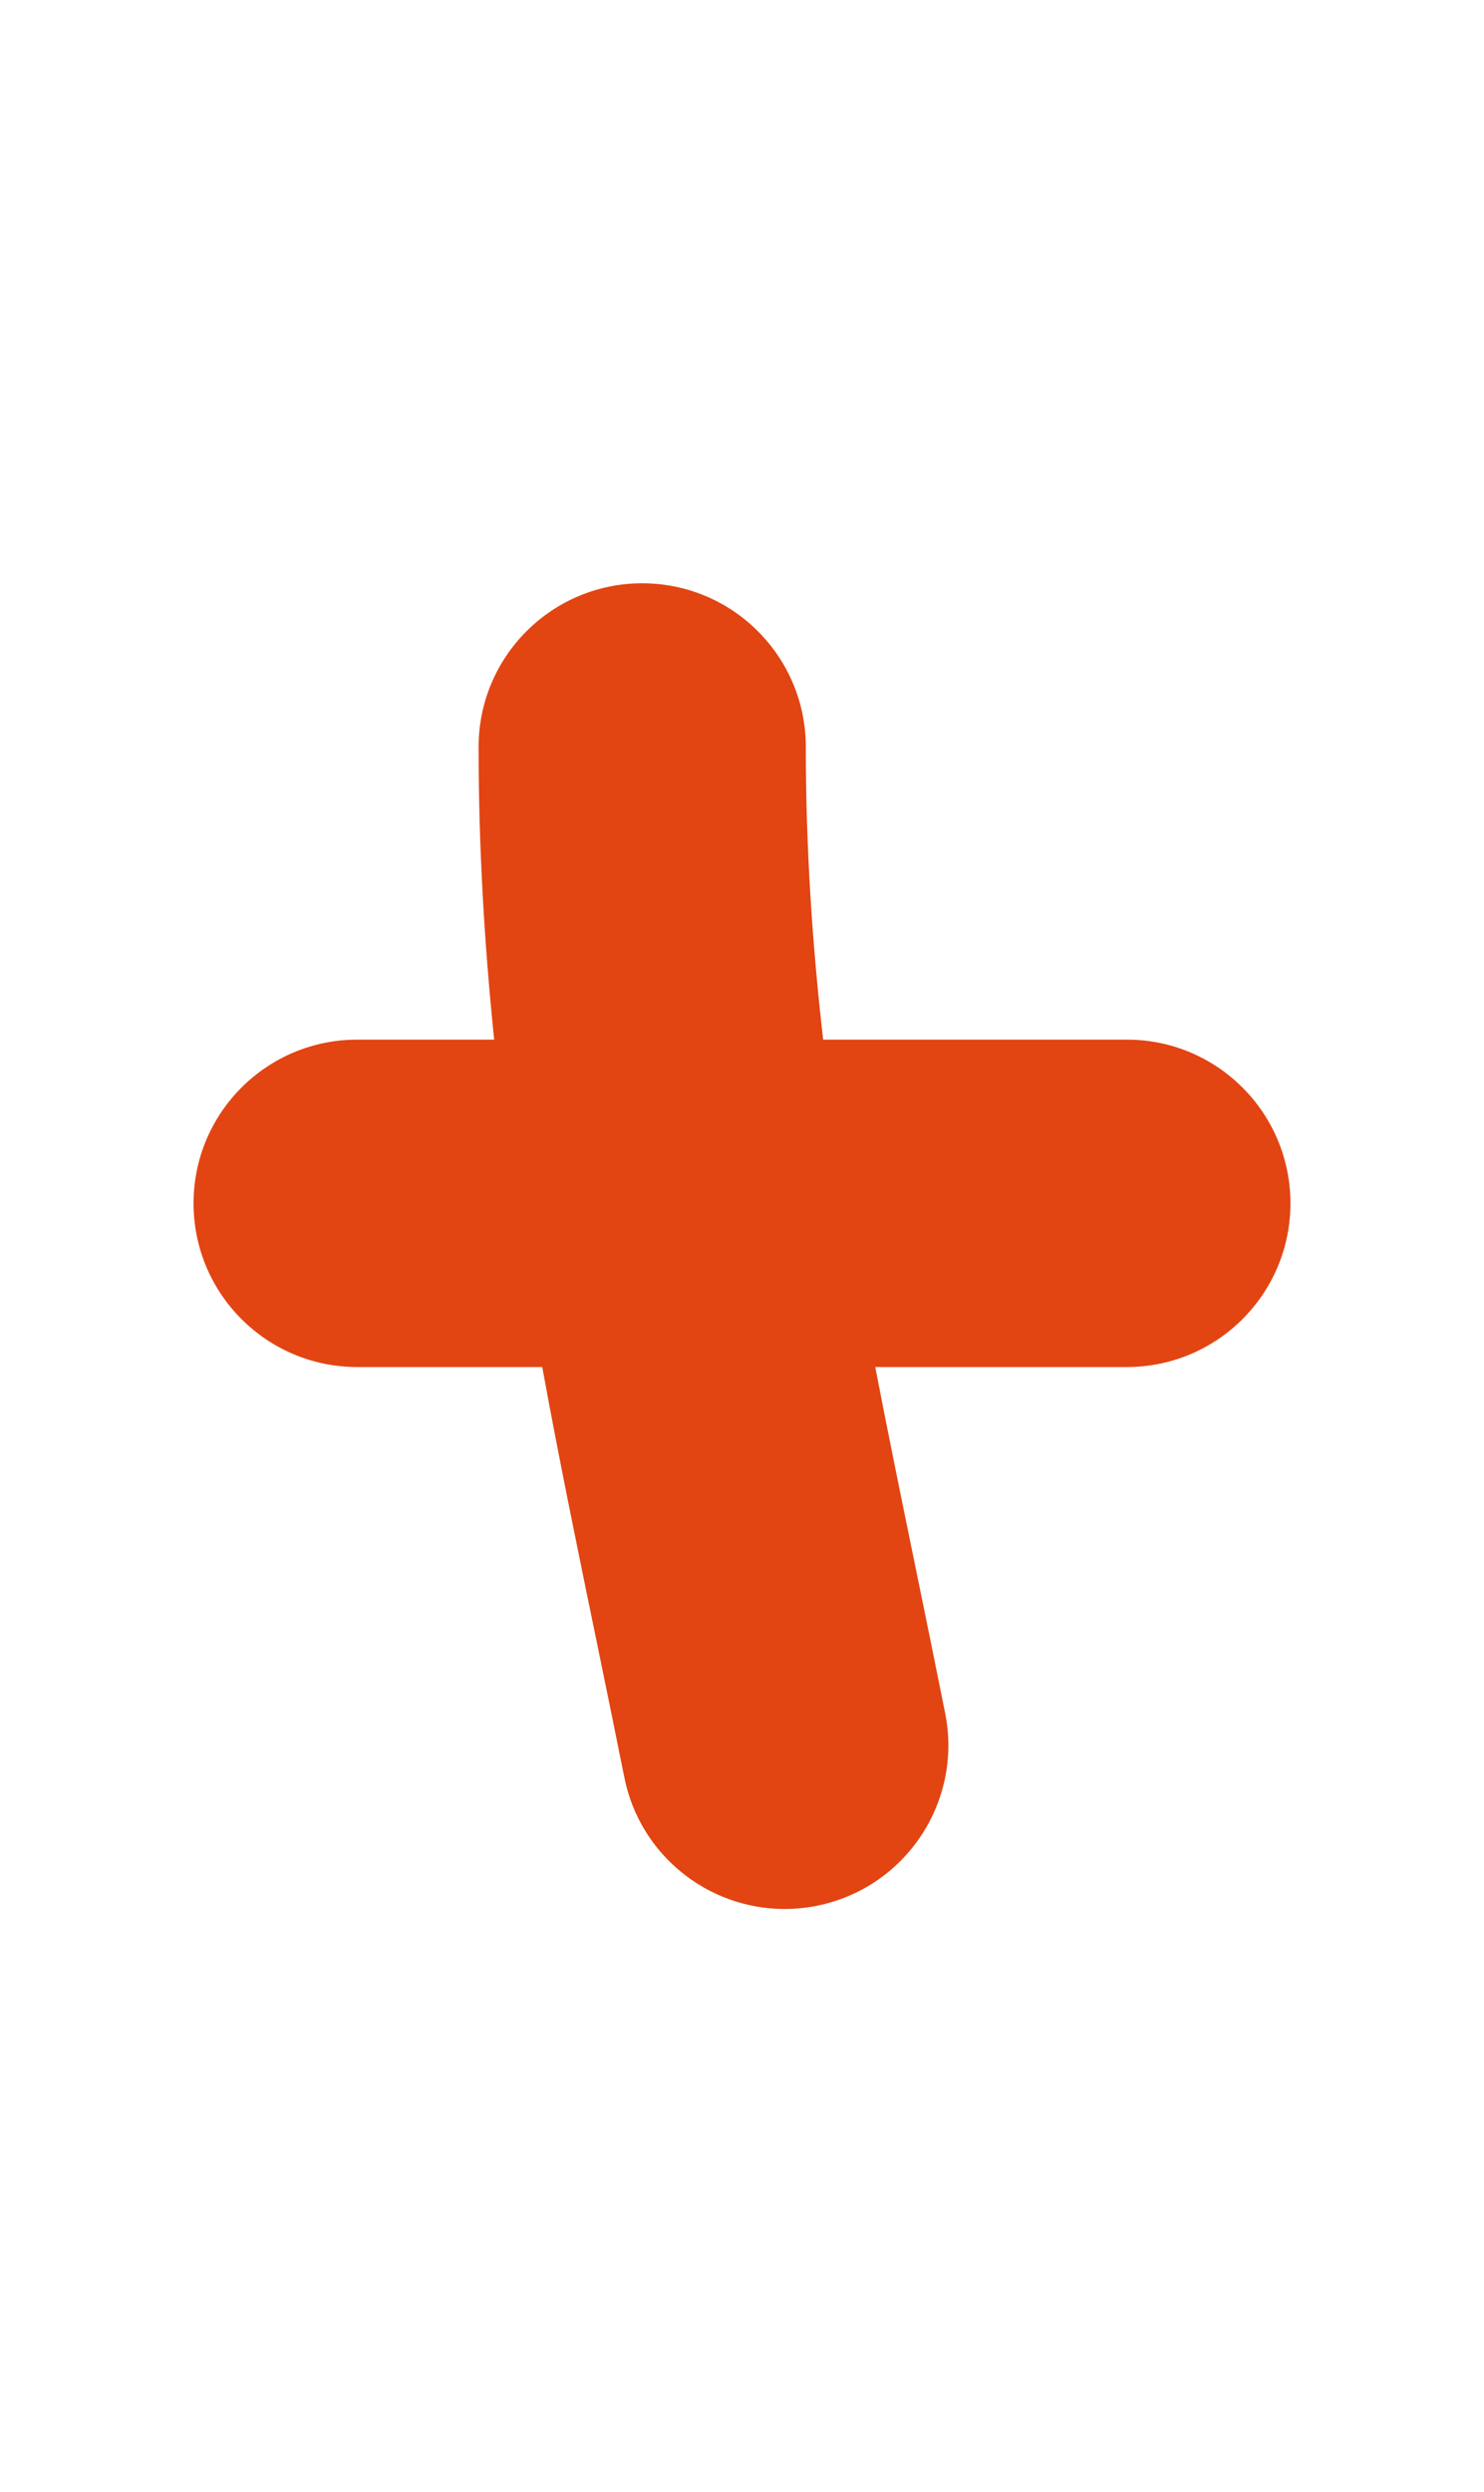 <svg width="28" height="47" viewBox="0 0 28 47" fill="none" xmlns="http://www.w3.org/2000/svg">
<path fill-rule="evenodd" clip-rule="evenodd" d="M15.204 14.087C15.204 12.382 13.822 11 12.117 11C10.412 11 9.03 12.382 9.03 14.087C9.03 15.982 9.14 17.817 9.324 19.606H6.739C5.034 19.606 3.652 20.988 3.652 22.693C3.652 24.398 5.034 25.78 6.739 25.78H10.231C10.549 27.52 10.902 29.234 11.254 30.94L11.254 30.94C11.431 31.801 11.608 32.66 11.78 33.518C12.114 35.19 13.74 36.274 15.412 35.94C17.083 35.605 18.168 33.979 17.833 32.307C17.65 31.392 17.467 30.498 17.287 29.621L17.287 29.621C17.018 28.31 16.756 27.036 16.514 25.78H21.262C22.966 25.78 24.348 24.398 24.348 22.693C24.348 20.988 22.966 19.606 21.262 19.606H15.531C15.325 17.807 15.204 15.985 15.204 14.087Z" fill="#E24412"/>
</svg>
